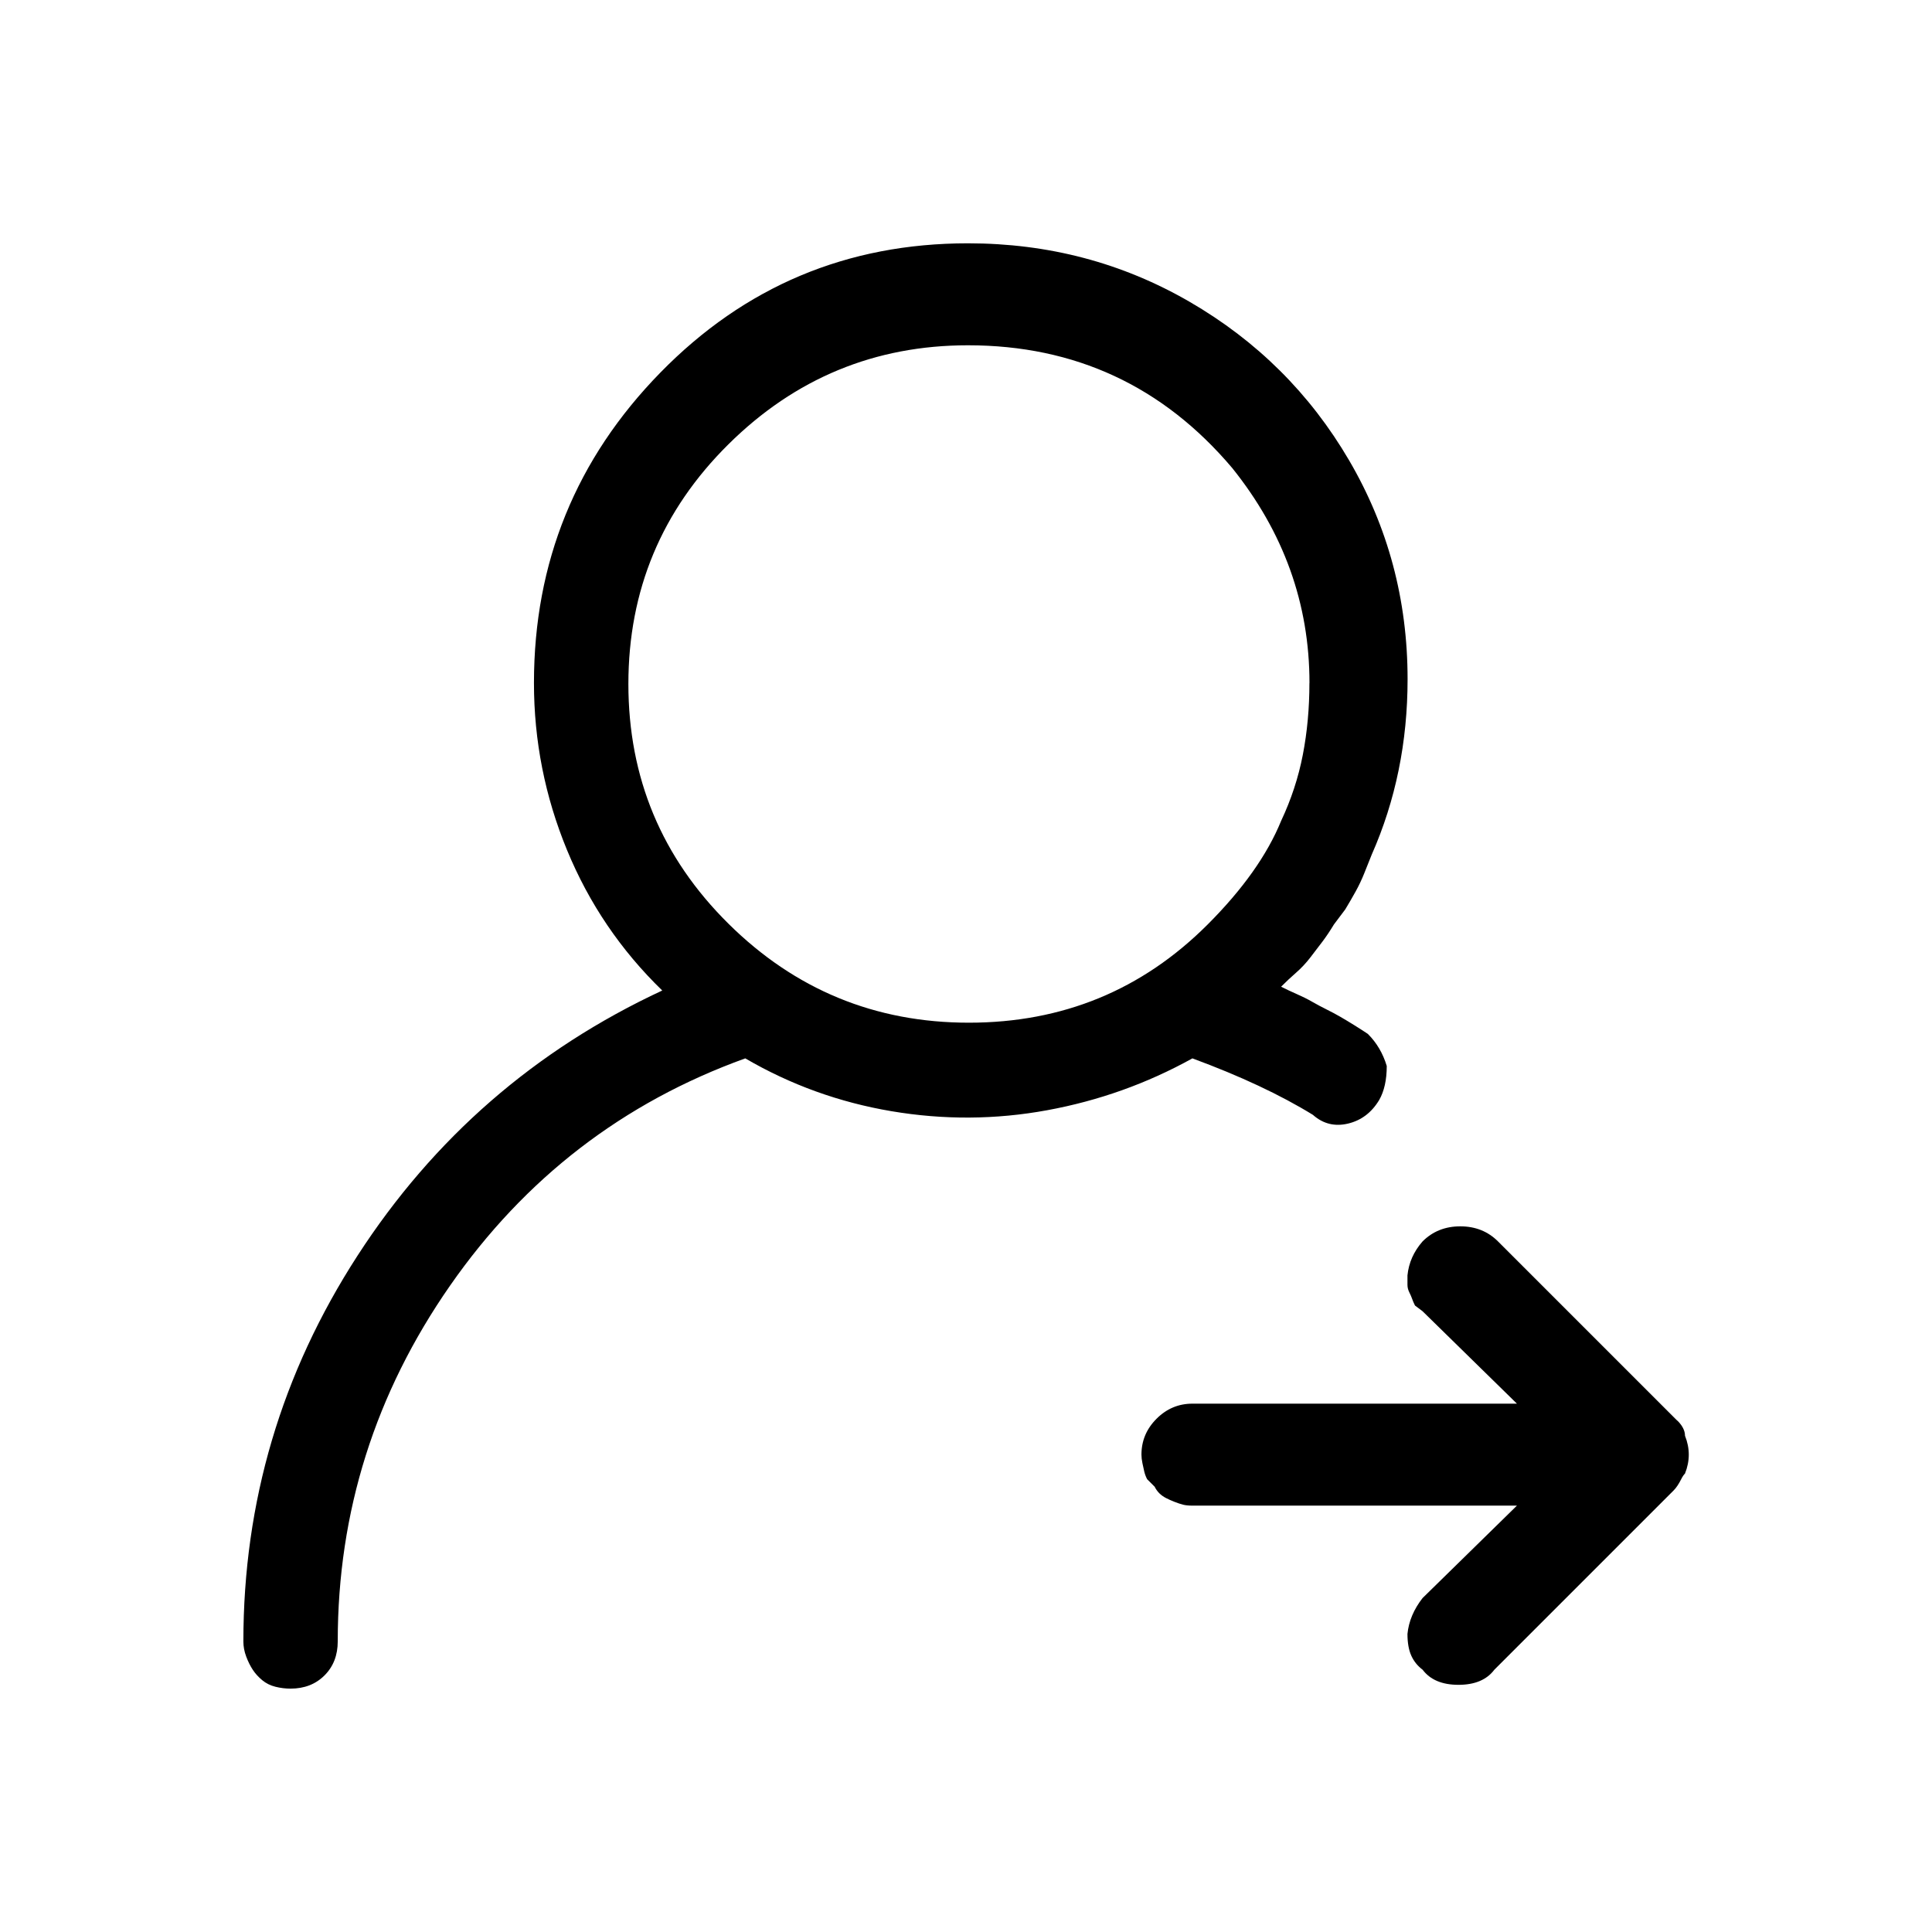 <?xml version="1.0" standalone="no"?><!DOCTYPE svg PUBLIC "-//W3C//DTD SVG 1.1//EN" "http://www.w3.org/Graphics/SVG/1.1/DTD/svg11.dtd"><svg t="1586960570232" class="icon" viewBox="0 0 1024 1024" version="1.1" xmlns="http://www.w3.org/2000/svg" p-id="2203" xmlns:xlink="http://www.w3.org/1999/xlink" width="200" height="200"><defs><style type="text/css"></style></defs><path d="M696 591.008q8 7.008 18.496 4.512t16.512-12.512q4-7.008 4-18.016-3.008-10.016-10.016-16.992-3.008-2.016-7.008-4.512t-7.488-4.512-7.488-4-7.488-4-8-4-8.512-4q4-4 8-7.488t7.488-8 6.496-8.512 6.016-8.992l6.016-8q3.008-4.992 5.504-9.504t4.512-9.504l4-10.016q19.008-43.008 19.008-92.992 0-63.008-31.008-116t-84.512-84-117.504-31.008q-96 0-163.008 68.512t-67.008 164.512q0 46.016 17.504 88.512t50.496 74.496q-100.992 47.008-161.504 140.512t-60.512 204.512q0 4 1.504 8t3.488 7.008 4.992 5.504 7.008 3.488 8 0.992q11.008 0 18.016-7.008t7.008-18.016q0-103.008 59.488-188.512t156.512-120.512q36 20.992 77.504 28t82.496-0.512 76.992-27.488q38.016 14.016 64 30.016z m-1.984-228.992q0 20-3.488 38.016t-11.488 35.008q-11.008 27.008-39.008 55.008-52 52-126.496 52t-127.488-52.512-52.992-127.008 52.992-127.008 127.008-52.512q84.992 0 140 64.992 40.992 51.008 40.992 114.016z m194.976 390.976l-95.008-95.008q-8-8-20-8t-20 8q-7.008 8-8 18.016v4.992q0 2.016 0.992 4t1.504 3.488 1.504 3.488l4 3.008 50.016 48.992H632q-11.008 0-19.008 8t-8 19.008q0 2.016 0.512 4.512t0.992 4.512 1.504 4l4 4q0.992 2.016 2.496 3.488t3.488 2.496 4.512 2.016 4.512 1.504 4.992 0.512h172l-50.016 48.992q-7.008 8.992-8 19.008 0 7.008 2.016 11.488t6.016 7.488q6.016 8 19.008 8t19.008-8l95.008-95.008q0.992-0.992 2.016-2.496t2.016-3.488 2.016-3.008q4-10.016 0-20 0-4-4-8z" p-id="2204"></path></svg>
